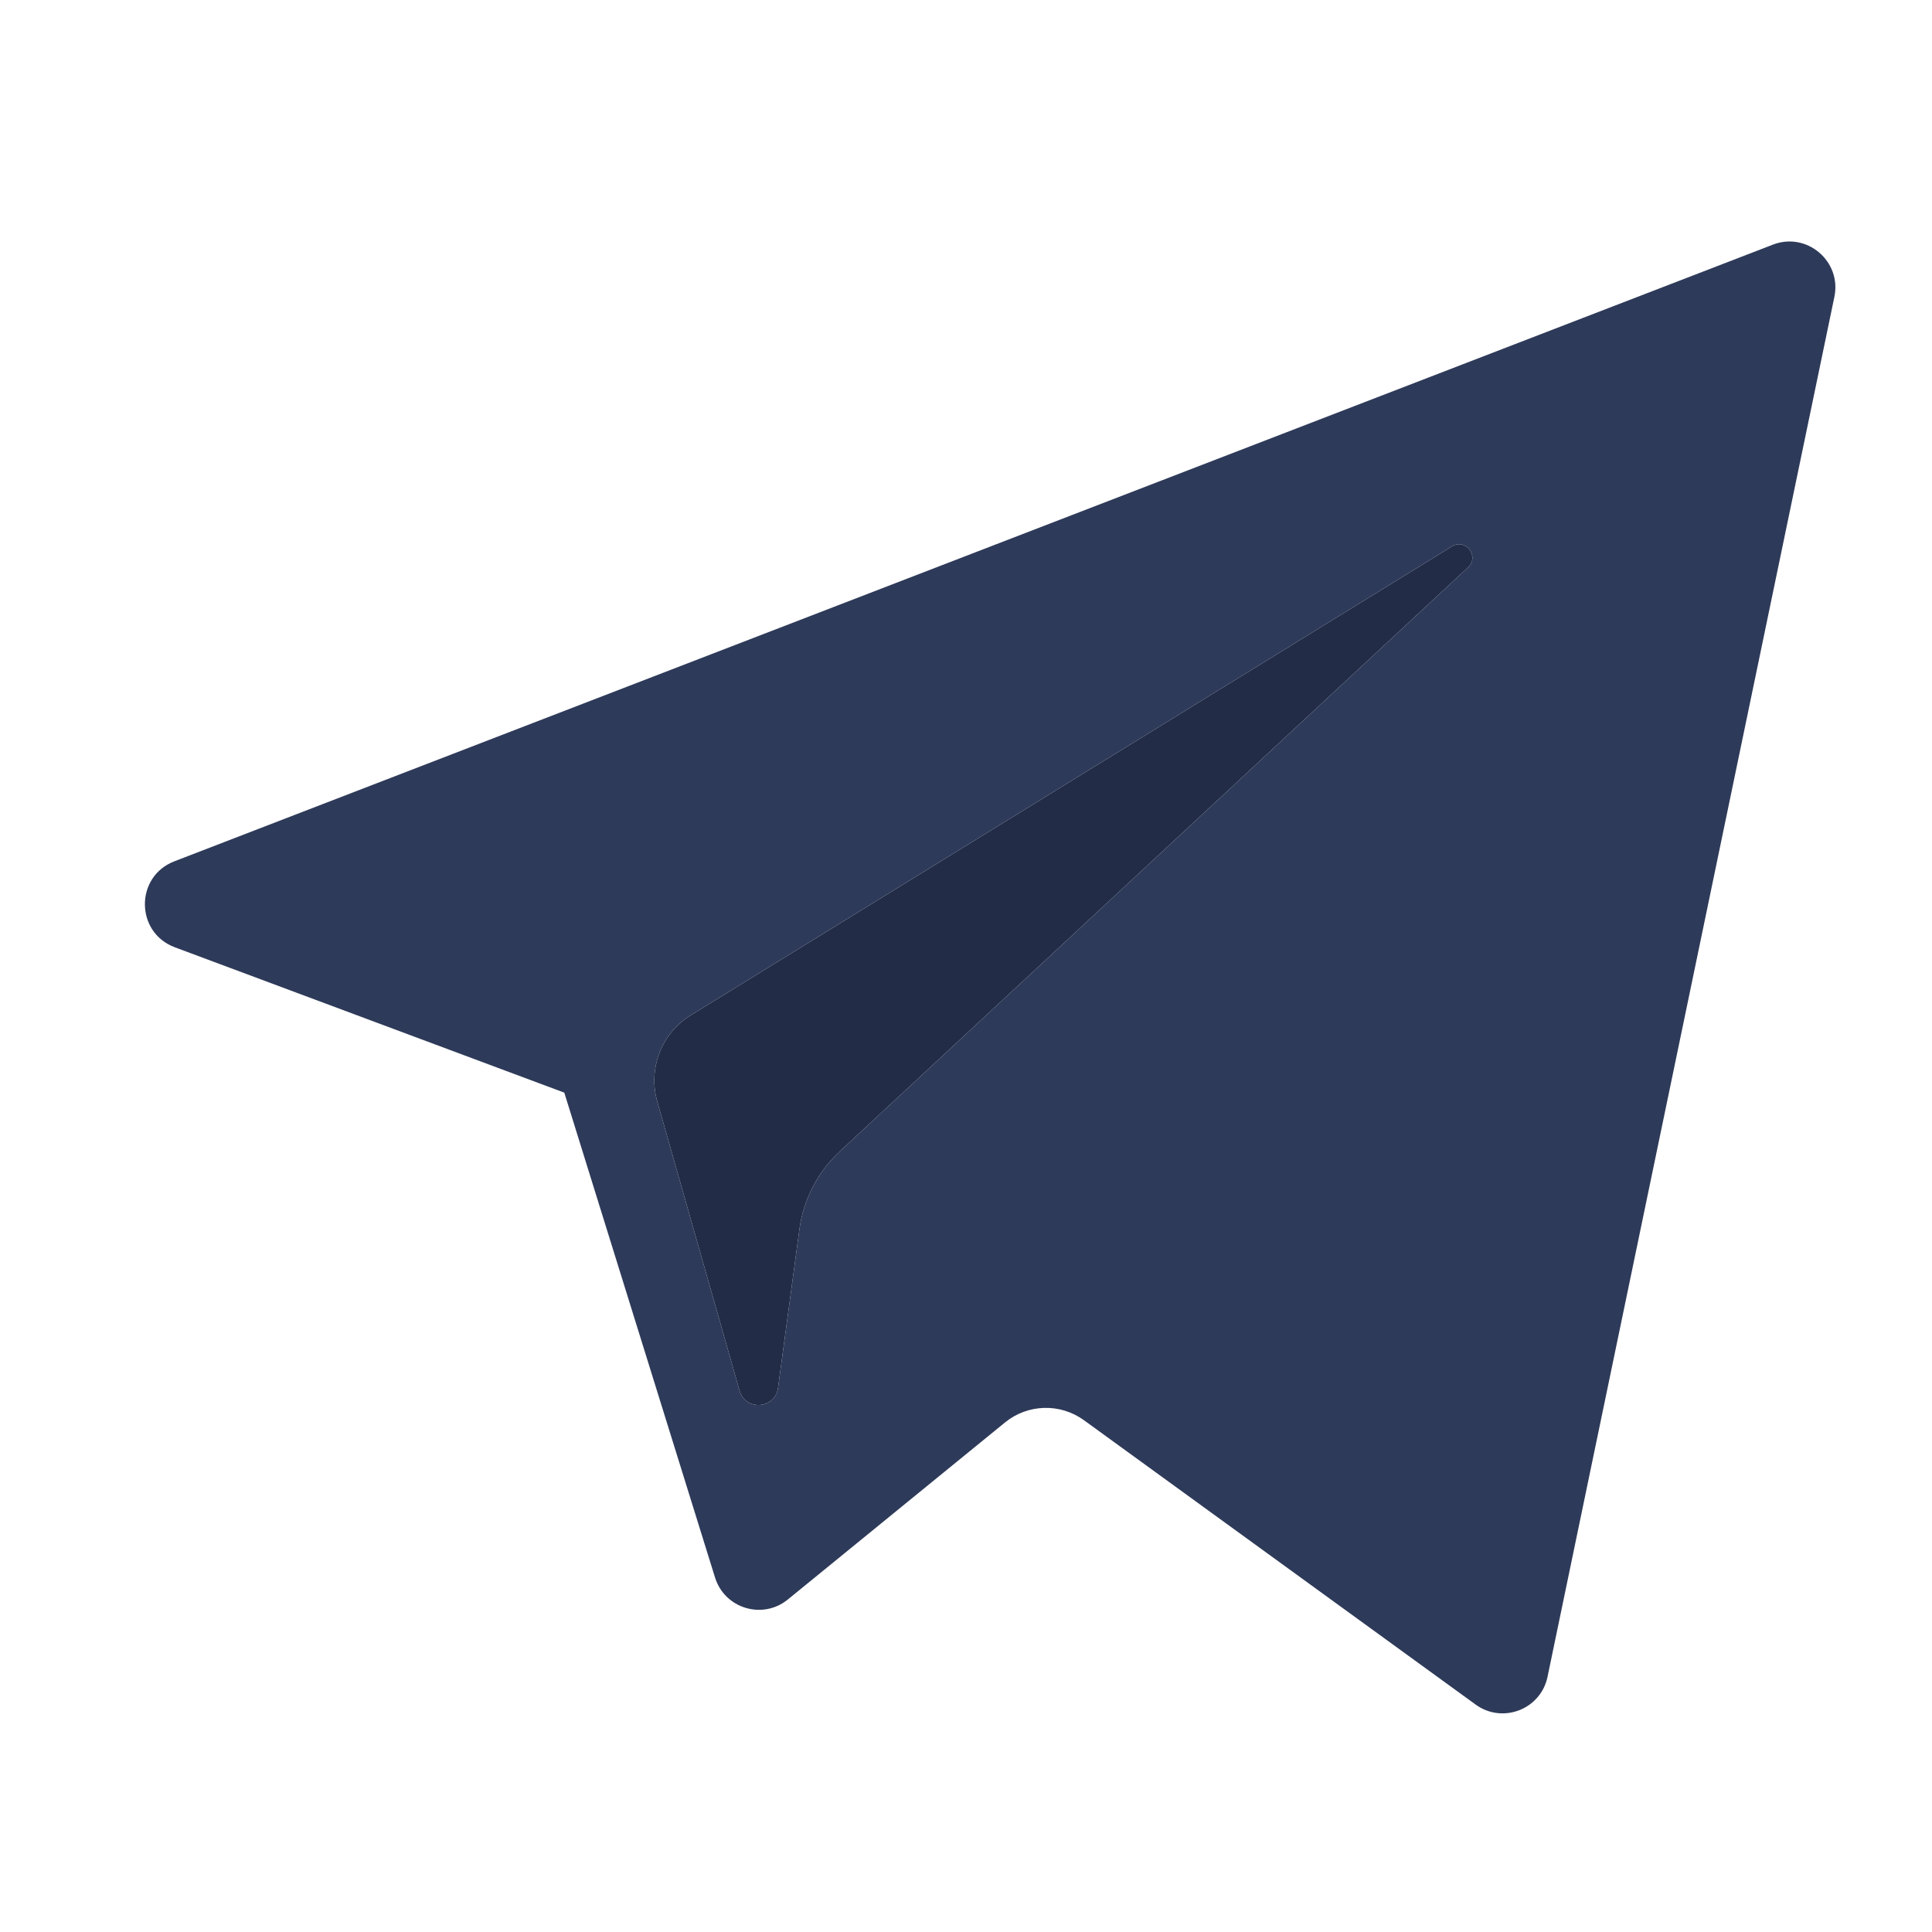 <svg width="40" height="40" viewBox="0 0 40 40" fill="none" xmlns="http://www.w3.org/2000/svg">
<path d="M14.301 21.02L30.063 11.312C30.346 11.138 30.637 11.521 30.394 11.747L17.387 23.838C16.929 24.264 16.634 24.833 16.551 25.451L16.108 28.735C16.049 29.174 15.433 29.217 15.312 28.793L13.608 22.805C13.413 22.122 13.697 21.392 14.301 21.02Z" fill="#222C47"/>
<path d="M3.618 19.612L11.683 22.622L14.804 32.661C15.004 33.304 15.79 33.541 16.312 33.115L20.808 29.45C21.279 29.066 21.95 29.047 22.442 29.404L30.551 35.291C31.109 35.697 31.9 35.391 32.04 34.716L37.979 6.146C38.132 5.409 37.408 4.794 36.706 5.065L3.609 17.833C2.792 18.148 2.799 19.305 3.618 19.612ZM14.301 21.02L30.063 11.312C30.346 11.138 30.637 11.521 30.394 11.747L17.387 23.838C16.929 24.264 16.634 24.833 16.551 25.451L16.108 28.735C16.049 29.174 15.433 29.217 15.312 28.793L13.608 22.805C13.413 22.122 13.697 21.392 14.301 21.02Z" fill="#2E3A59"/>
</svg>
